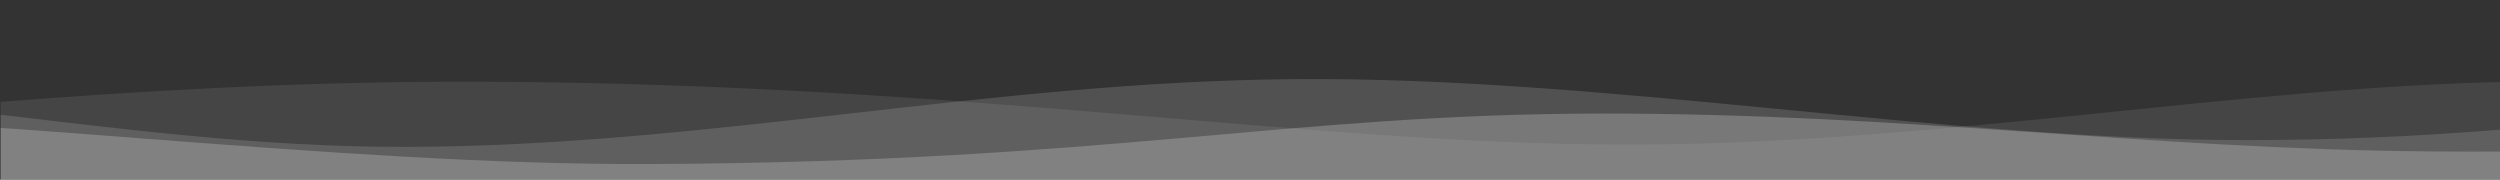 <svg xmlns="http://www.w3.org/2000/svg" xmlns:xlink="http://www.w3.org/1999/xlink" width="1920" height="138" viewBox="0 0 1920 138">
  <rect x="0" y="0" width="1920" height="138" fill="#333333" stroke="none"/>
  <defs>
    <clipPath id="clip-path">
      <rect id="Mask" width="1919.5" height="137.895" fill="#3574fa"/>
    </clipPath>
  </defs>
  <g id="bg-btn" transform="translate(0 0.105)" opacity="0.703" style="isolation: isolate">
    <rect id="矩形_1064" data-name="矩形 1064" width="1920" height="138" transform="translate(0 -0.105)" fill="rgba(80,90,204,0)"/>
    <g id="headerView" transform="translate(0.5)" clip-path="url(#clip-path)">
      <g id="Group" transform="translate(-1488.339 48.264)">
        <path id="Fill_1" data-name="Fill 1" d="M4781.887.385s-232.017,38.4-588.9,37.531c-237.807-.575-455.1-42.34-772.082-37.531-214.05,3.248-449.366,48.911-688.4,48.255C2488.379,47.97,2232.7,2.173,1860.932.385S1168.8,57.937,871.578,59.362C360.962,61.812,8.455,11.177,0,16.471V127.914H4781.887Z" transform="translate(0 14)" fill="#fff" opacity="0.126"/>
        <path id="Fill_3" data-name="Fill 3" d="M4781.887,72.905S4612.444,3.084,4011.074,5.261C3532.108,7,3435.116,51.994,3156.517,52.092c-229.467.079-491.323-48.752-730.239-46.831-236.723,1.9-451.3,51.651-683.121,52.034C1517.312,57.667,1326.92,1.842,965.8.059S498.055,37.727,340.622,52.092C95.777,74.429,0,78.108,0,78.108v30.105H4781.887Z" transform="translate(56.208 7.127)" fill="#fff" opacity="0.21"/>
        <path id="Fill_7" data-name="Fill 7" d="M0,53.31c29.036,4.567,224.277,11.063,612.464-4.845C793.819,41.03,954.746,5.642,1177.811,4.847c222.122-.792,508.117,39.895,753.791,38.769C2284.939,42,2419.125,5.033,2661.841,4.847c233.739-.181,416.98,27.289,636.017,29.078C3625.474,36.6,3910.755.2,4169.423,0c436.567-.331,612.464,48.463,612.464,48.463V81.349H0Z" transform="translate(56.208 33.991)" fill="#fff" opacity="0.342"/>
      </g>
    </g>
  </g>
</svg>
